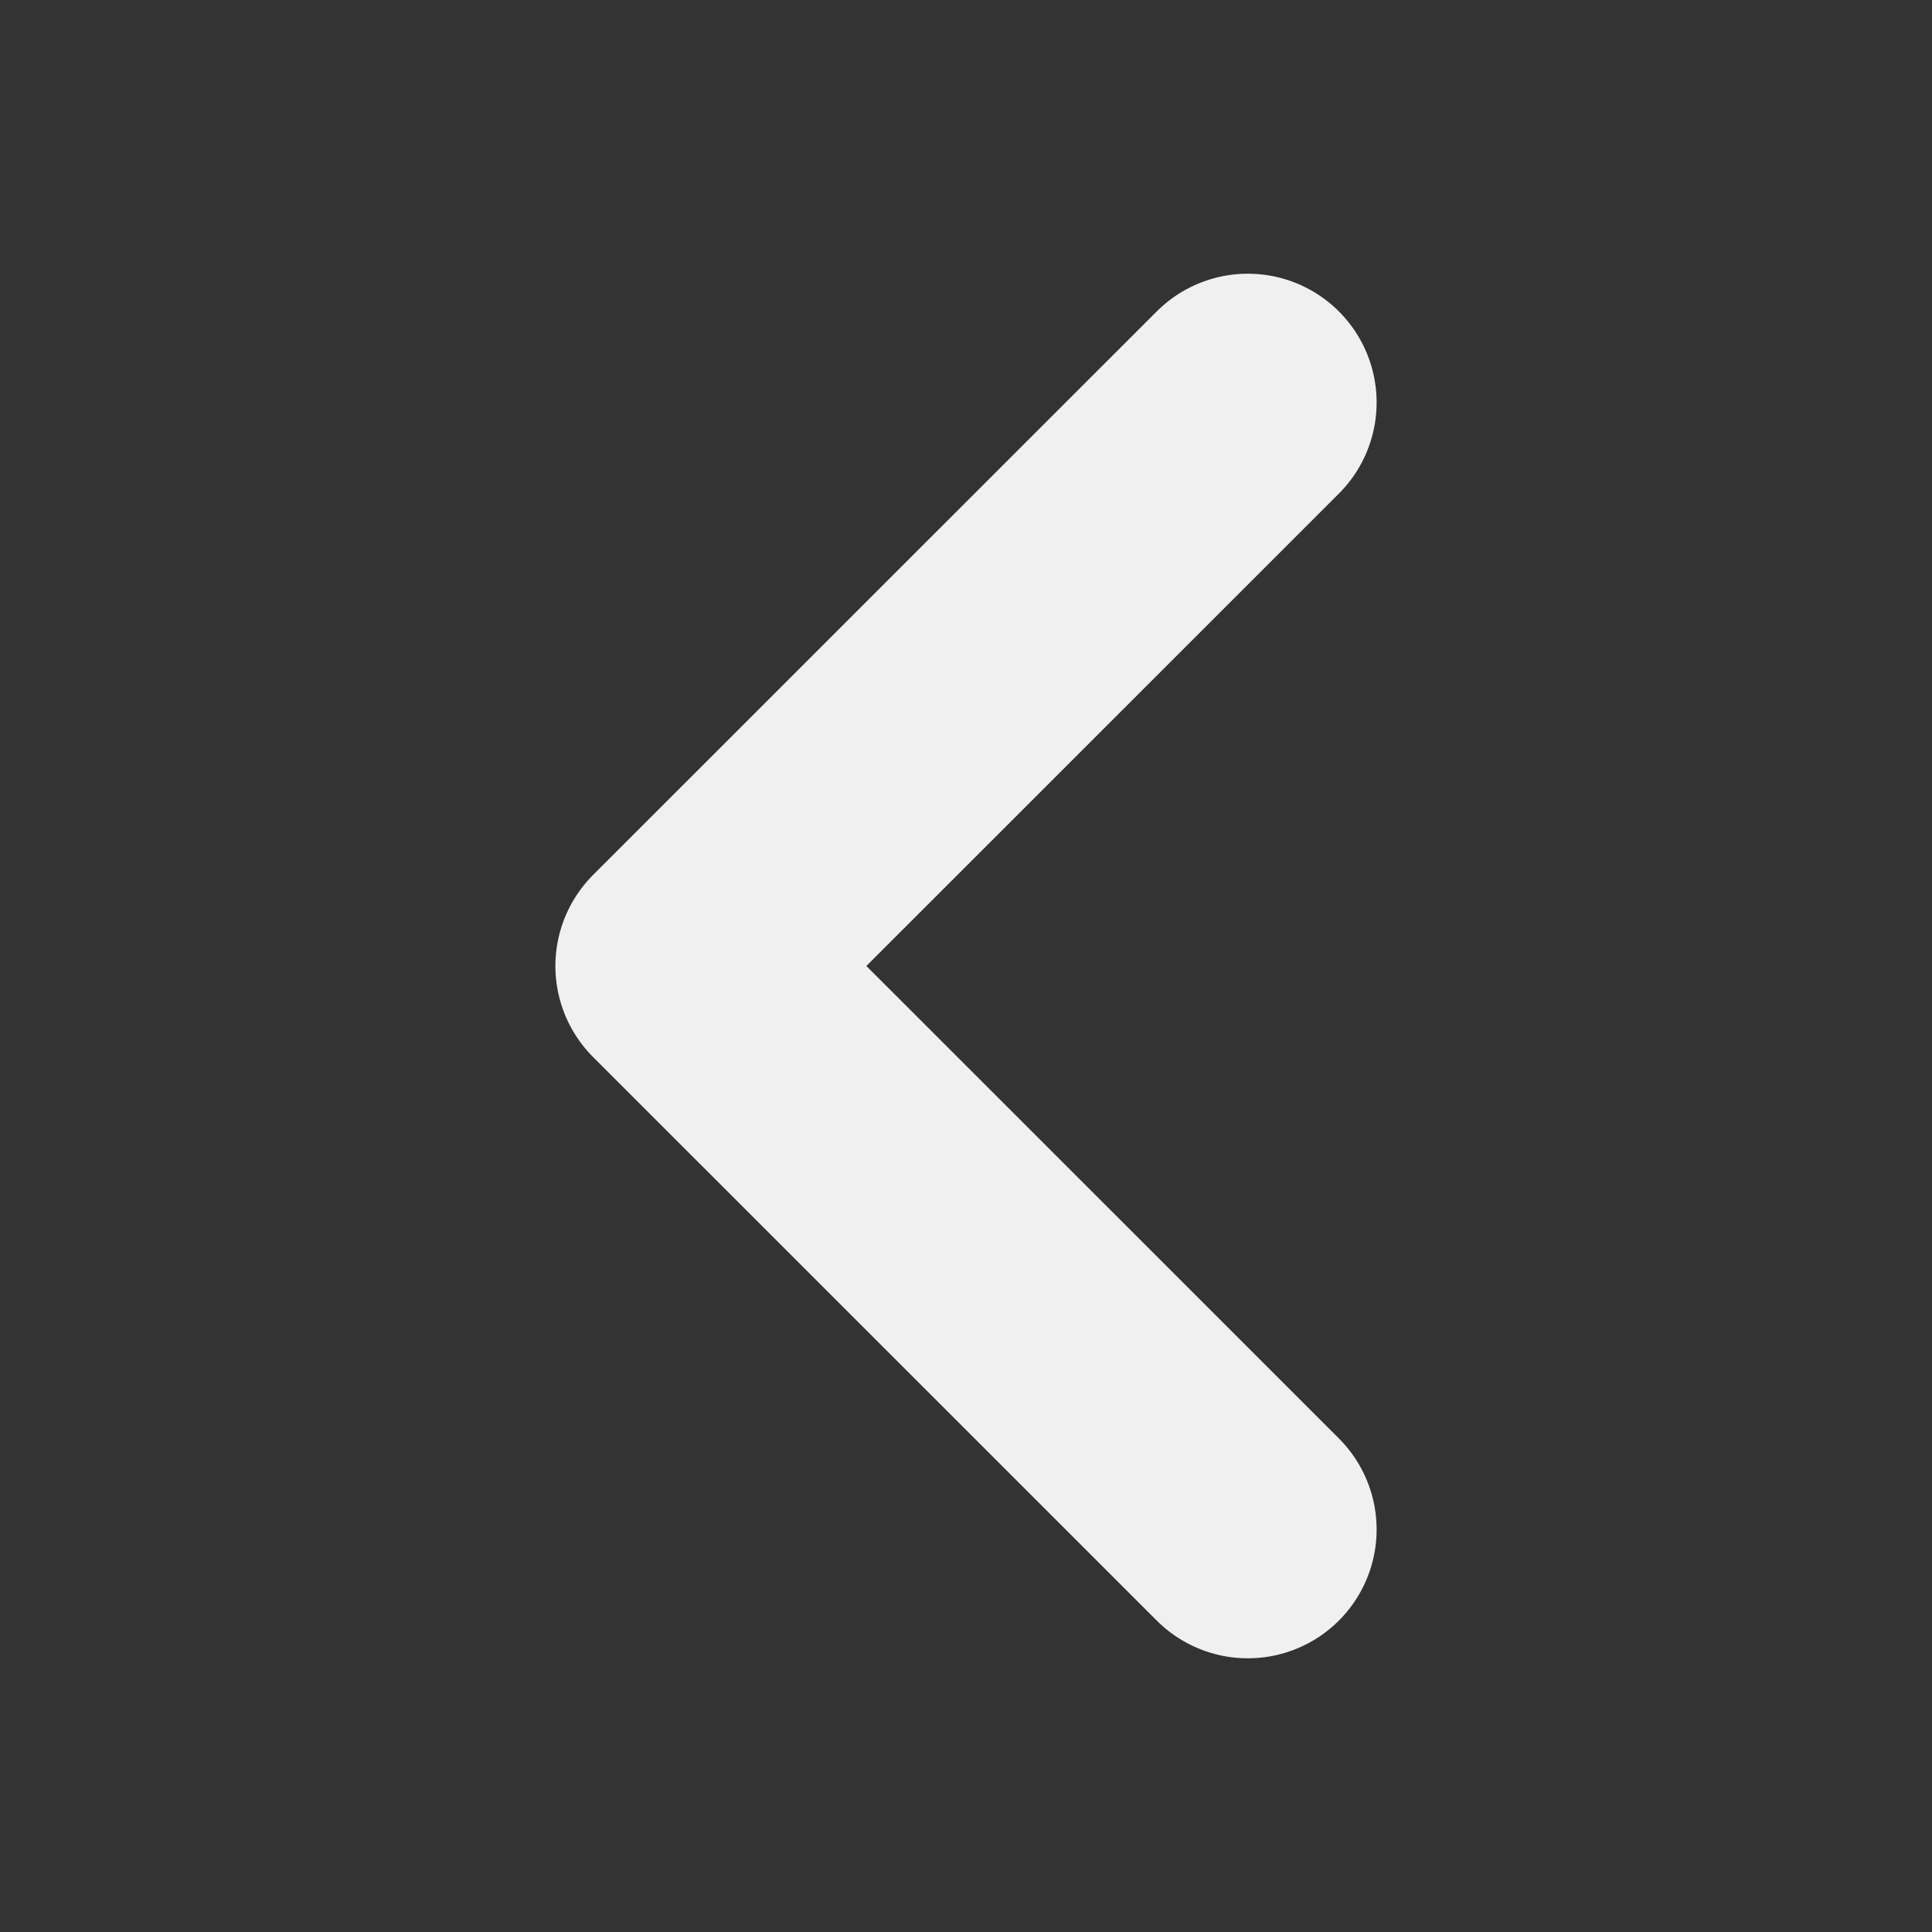 <svg width="15" height="15" viewBox="0 0 15 15" fill="none" xmlns="http://www.w3.org/2000/svg">
<rect x="0" y="0" width="15" height="15" fill="#333333" stroke="none"/>
<path d="M9.688 11.875L5.312 7.5L9.688 3.125" stroke="#F0F0F0" stroke-width="2" stroke-linecap="round" stroke-linejoin="round"/>
</svg>
